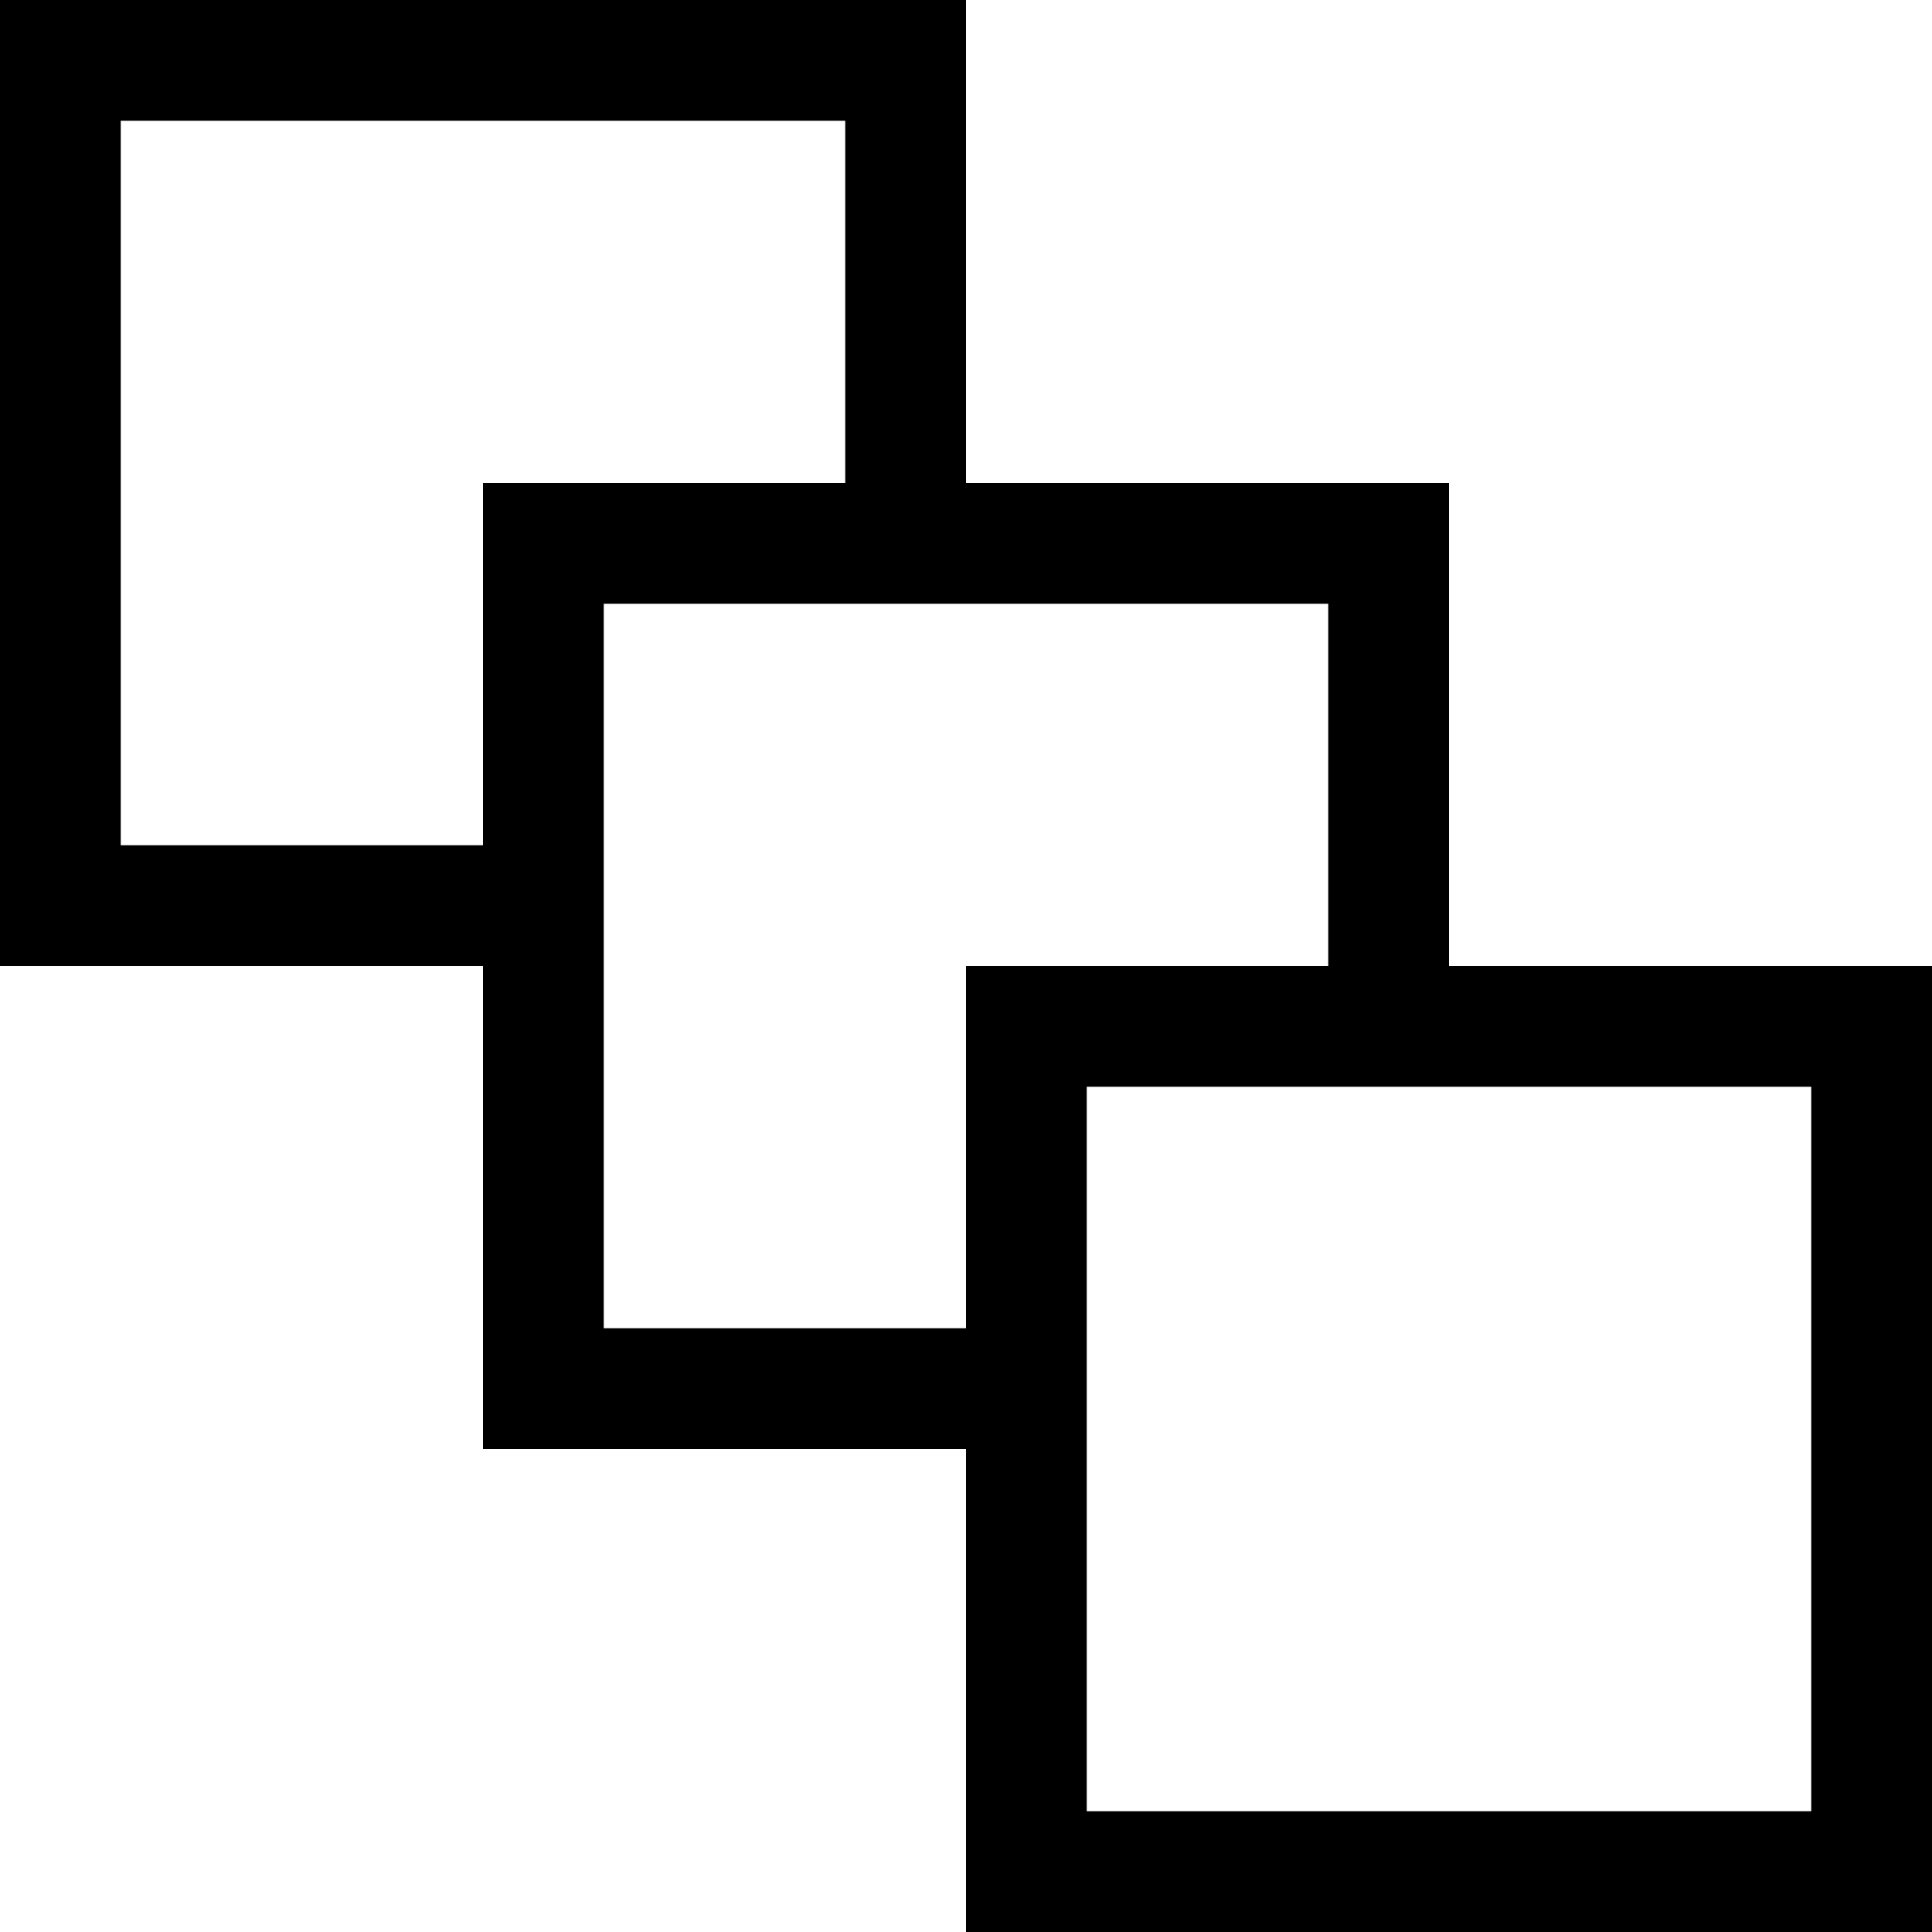 <svg width="16" height="16" viewBox="0 0 16 16" fill="none" xmlns="http://www.w3.org/2000/svg">
<path d="M0 0H8V4H12V8H16V16H8V12H4V8H0V0ZM9 15H15V9H9V15ZM5 11H8V8H11V5H5V11ZM1 7H4V4H7V1H1V7Z" fill="black"/>
</svg>
